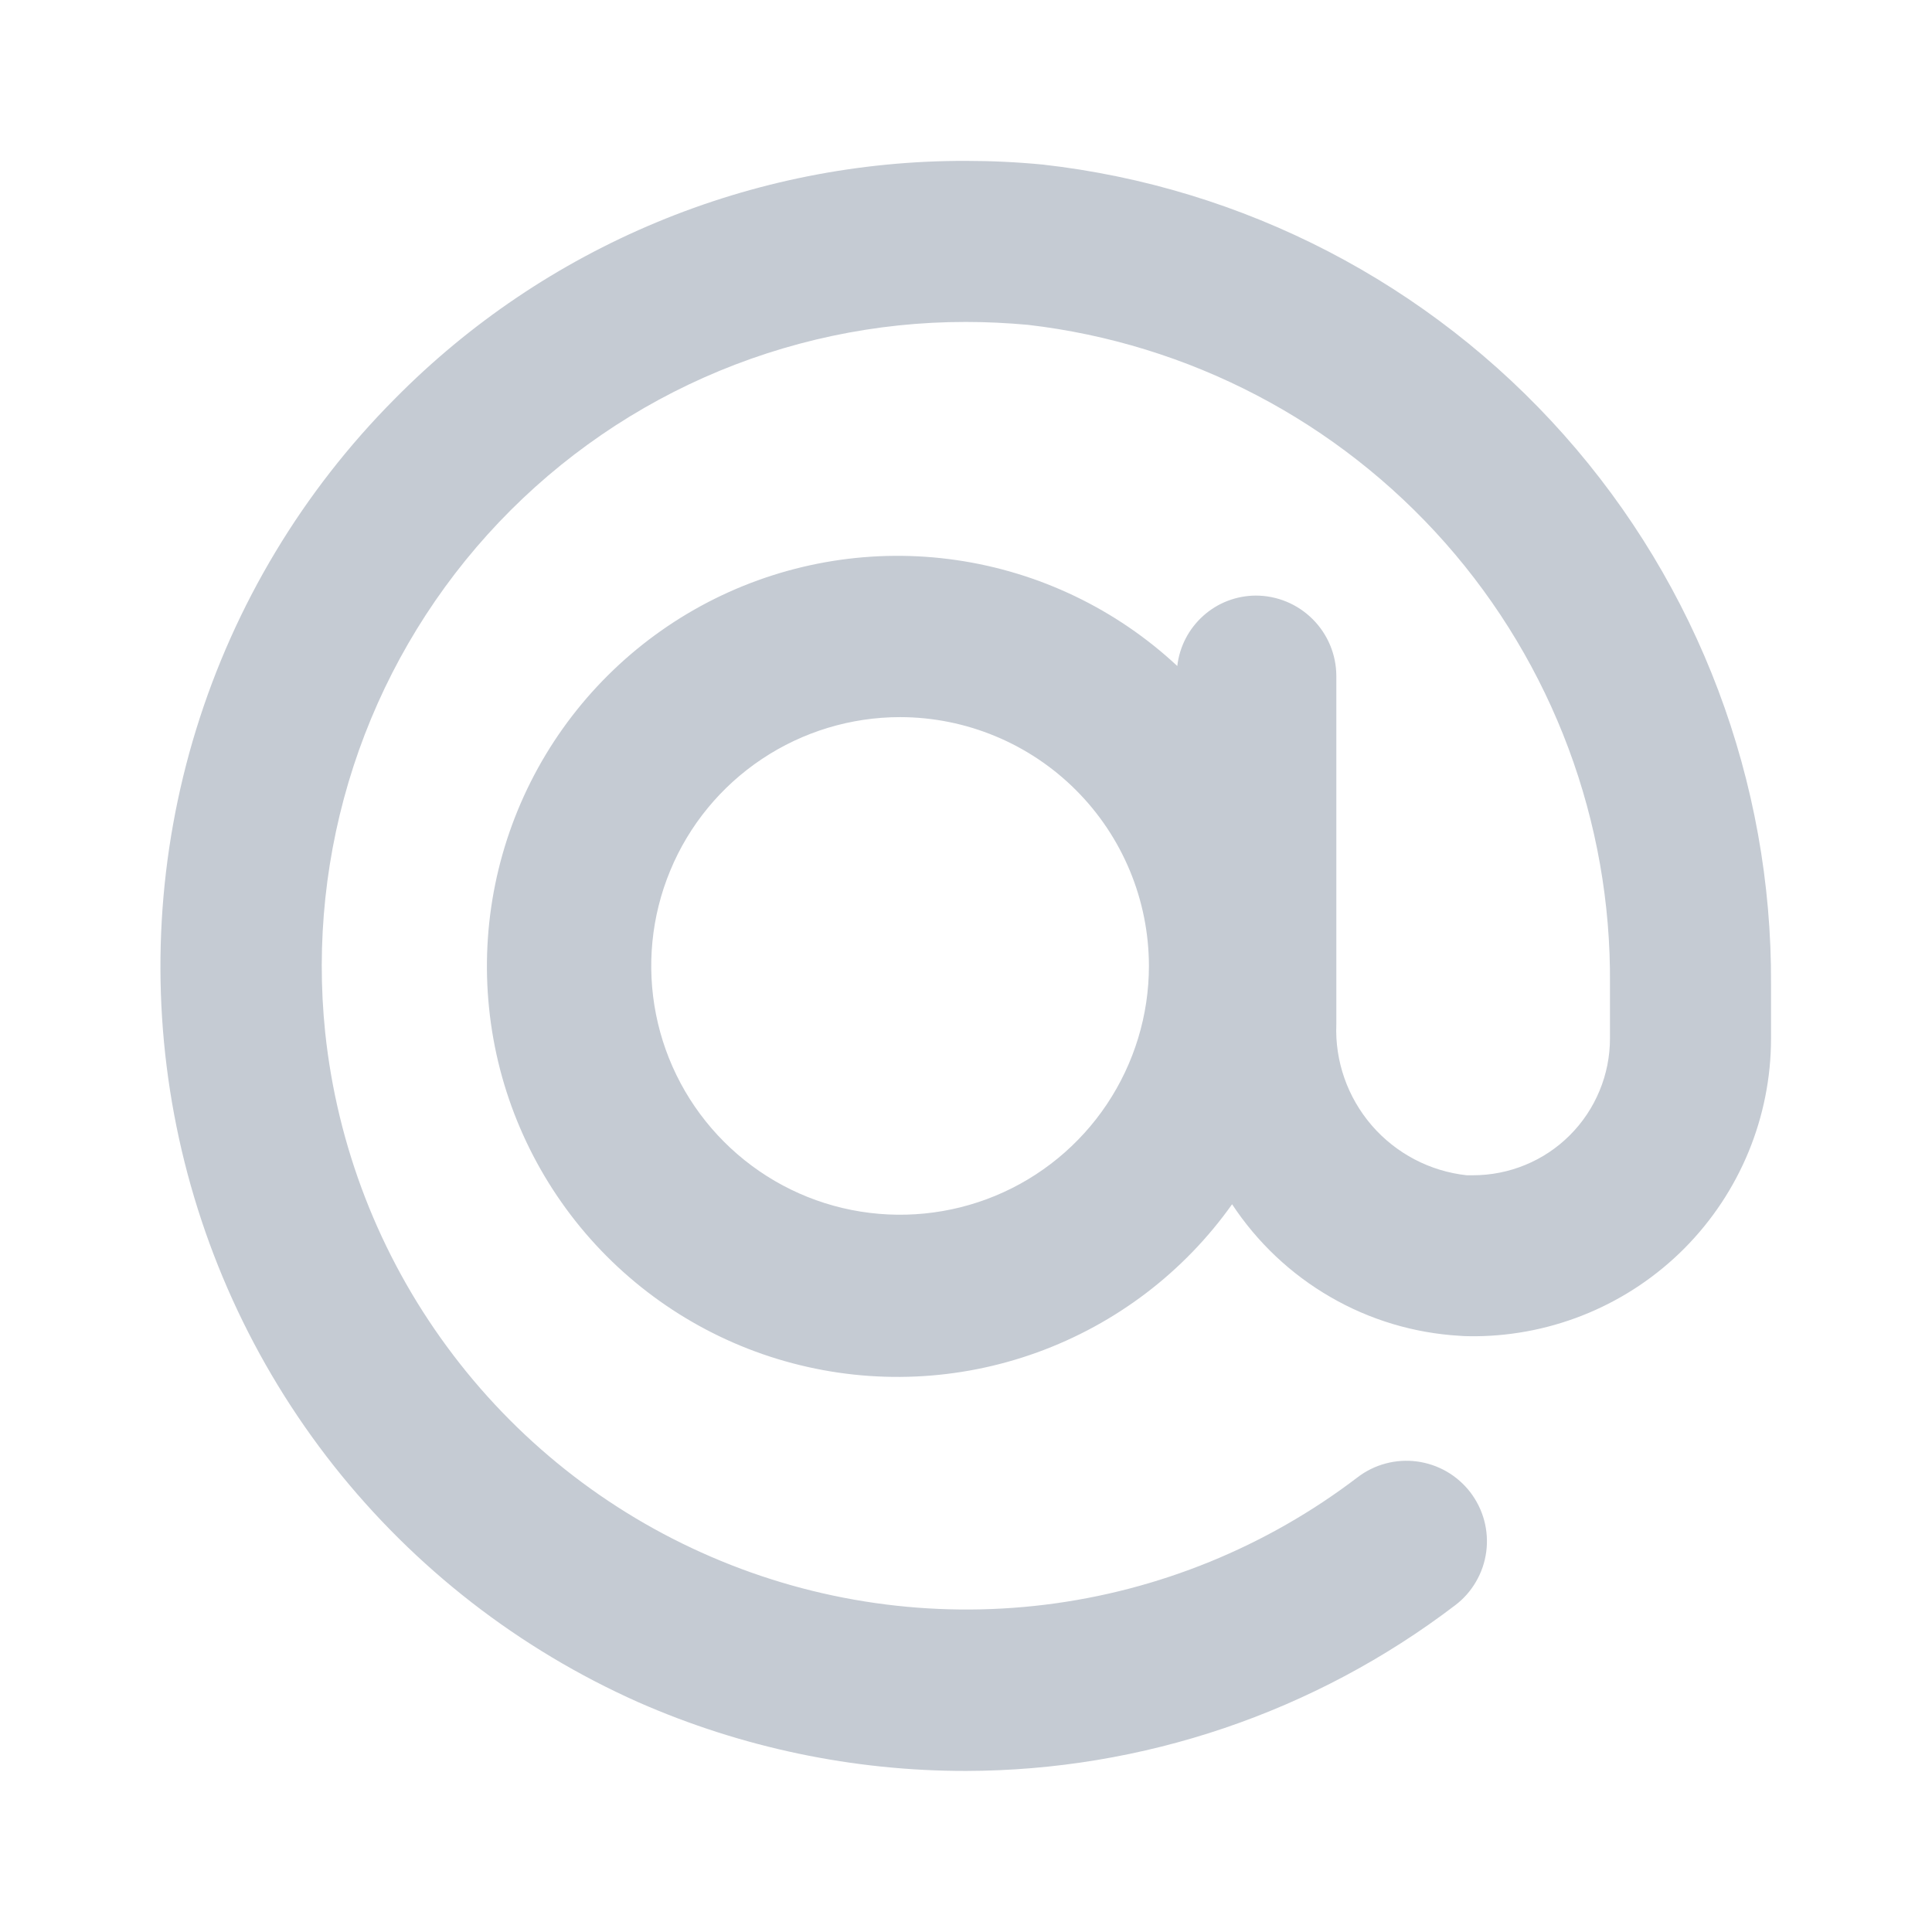 <svg width="22" height="22" viewBox="0 0 22 22" fill="none" xmlns="http://www.w3.org/2000/svg">
<path d="M11 20.166C9.716 20.167 8.446 19.901 7.27 19.384C5.912 18.78 4.722 17.856 3.8 16.69C2.879 15.524 2.256 14.151 1.983 12.691C1.71 11.23 1.796 9.725 2.234 8.305C2.672 6.885 3.449 5.593 4.497 4.54C5.347 3.679 6.359 2.997 7.476 2.532C8.592 2.067 9.79 1.829 11 1.832C11.29 1.832 11.584 1.846 11.874 1.874C14.164 2.132 16.277 3.228 17.808 4.951C19.339 6.674 20.179 8.902 20.167 11.206V11.824C20.167 12.719 19.813 13.578 19.182 14.214C18.551 14.849 17.695 15.209 16.8 15.216C16.741 15.216 16.681 15.216 16.623 15.211C16.104 15.181 15.599 15.03 15.149 14.769C14.699 14.509 14.316 14.147 14.03 13.713C13.48 14.488 12.706 15.076 11.811 15.4C10.917 15.724 9.946 15.767 9.026 15.524C8.107 15.282 7.283 14.764 6.665 14.041C6.048 13.318 5.665 12.424 5.569 11.478C5.472 10.532 5.667 9.579 6.126 8.746C6.585 7.914 7.288 7.241 8.139 6.818C8.991 6.395 9.951 6.241 10.892 6.378C11.833 6.515 12.71 6.935 13.406 7.584C13.431 7.364 13.536 7.161 13.701 7.013C13.865 6.865 14.079 6.783 14.3 6.782C14.543 6.782 14.776 6.879 14.948 7.051C15.12 7.223 15.217 7.456 15.217 7.699V11.663C15.2 12.085 15.345 12.496 15.621 12.816C15.897 13.135 16.284 13.338 16.703 13.383H16.772C16.977 13.383 17.18 13.343 17.369 13.265C17.559 13.187 17.731 13.072 17.876 12.927C18.021 12.782 18.136 12.61 18.214 12.421C18.293 12.232 18.333 12.029 18.333 11.824V11.205C18.349 9.357 17.681 7.568 16.457 6.182C15.233 4.797 13.541 3.912 11.705 3.699C11.472 3.678 11.236 3.666 11 3.666C9.973 3.665 8.957 3.881 8.018 4.298C7.08 4.715 6.239 5.325 5.551 6.088C4.863 6.851 4.343 7.75 4.025 8.726C3.707 9.703 3.597 10.736 3.703 11.757C3.84 13.053 4.319 14.289 5.092 15.338C5.864 16.388 6.902 17.213 8.099 17.728C9.295 18.244 10.608 18.432 11.901 18.273C13.194 18.114 14.422 17.613 15.458 16.823C15.553 16.75 15.662 16.696 15.779 16.665C15.895 16.634 16.016 16.626 16.136 16.642C16.255 16.658 16.37 16.697 16.474 16.757C16.578 16.817 16.67 16.898 16.743 16.993C16.816 17.089 16.87 17.198 16.901 17.314C16.932 17.43 16.94 17.552 16.924 17.671C16.908 17.791 16.869 17.905 16.808 18.01C16.748 18.114 16.668 18.205 16.572 18.278C14.971 19.499 13.014 20.162 11 20.166ZM10.25 8.166C9.69 8.166 9.142 8.332 8.676 8.643C8.21 8.954 7.846 9.396 7.632 9.914C7.417 10.432 7.361 11.002 7.47 11.551C7.579 12.101 7.849 12.606 8.245 13.002C8.642 13.399 9.146 13.669 9.696 13.778C10.246 13.887 10.816 13.831 11.333 13.617C11.851 13.403 12.294 13.039 12.605 12.573C12.916 12.107 13.083 11.559 13.083 10.999C13.082 10.248 12.783 9.528 12.252 8.997C11.721 8.466 11.001 8.167 10.25 8.166Z" fill="#C5CBD3"/>
</svg>
